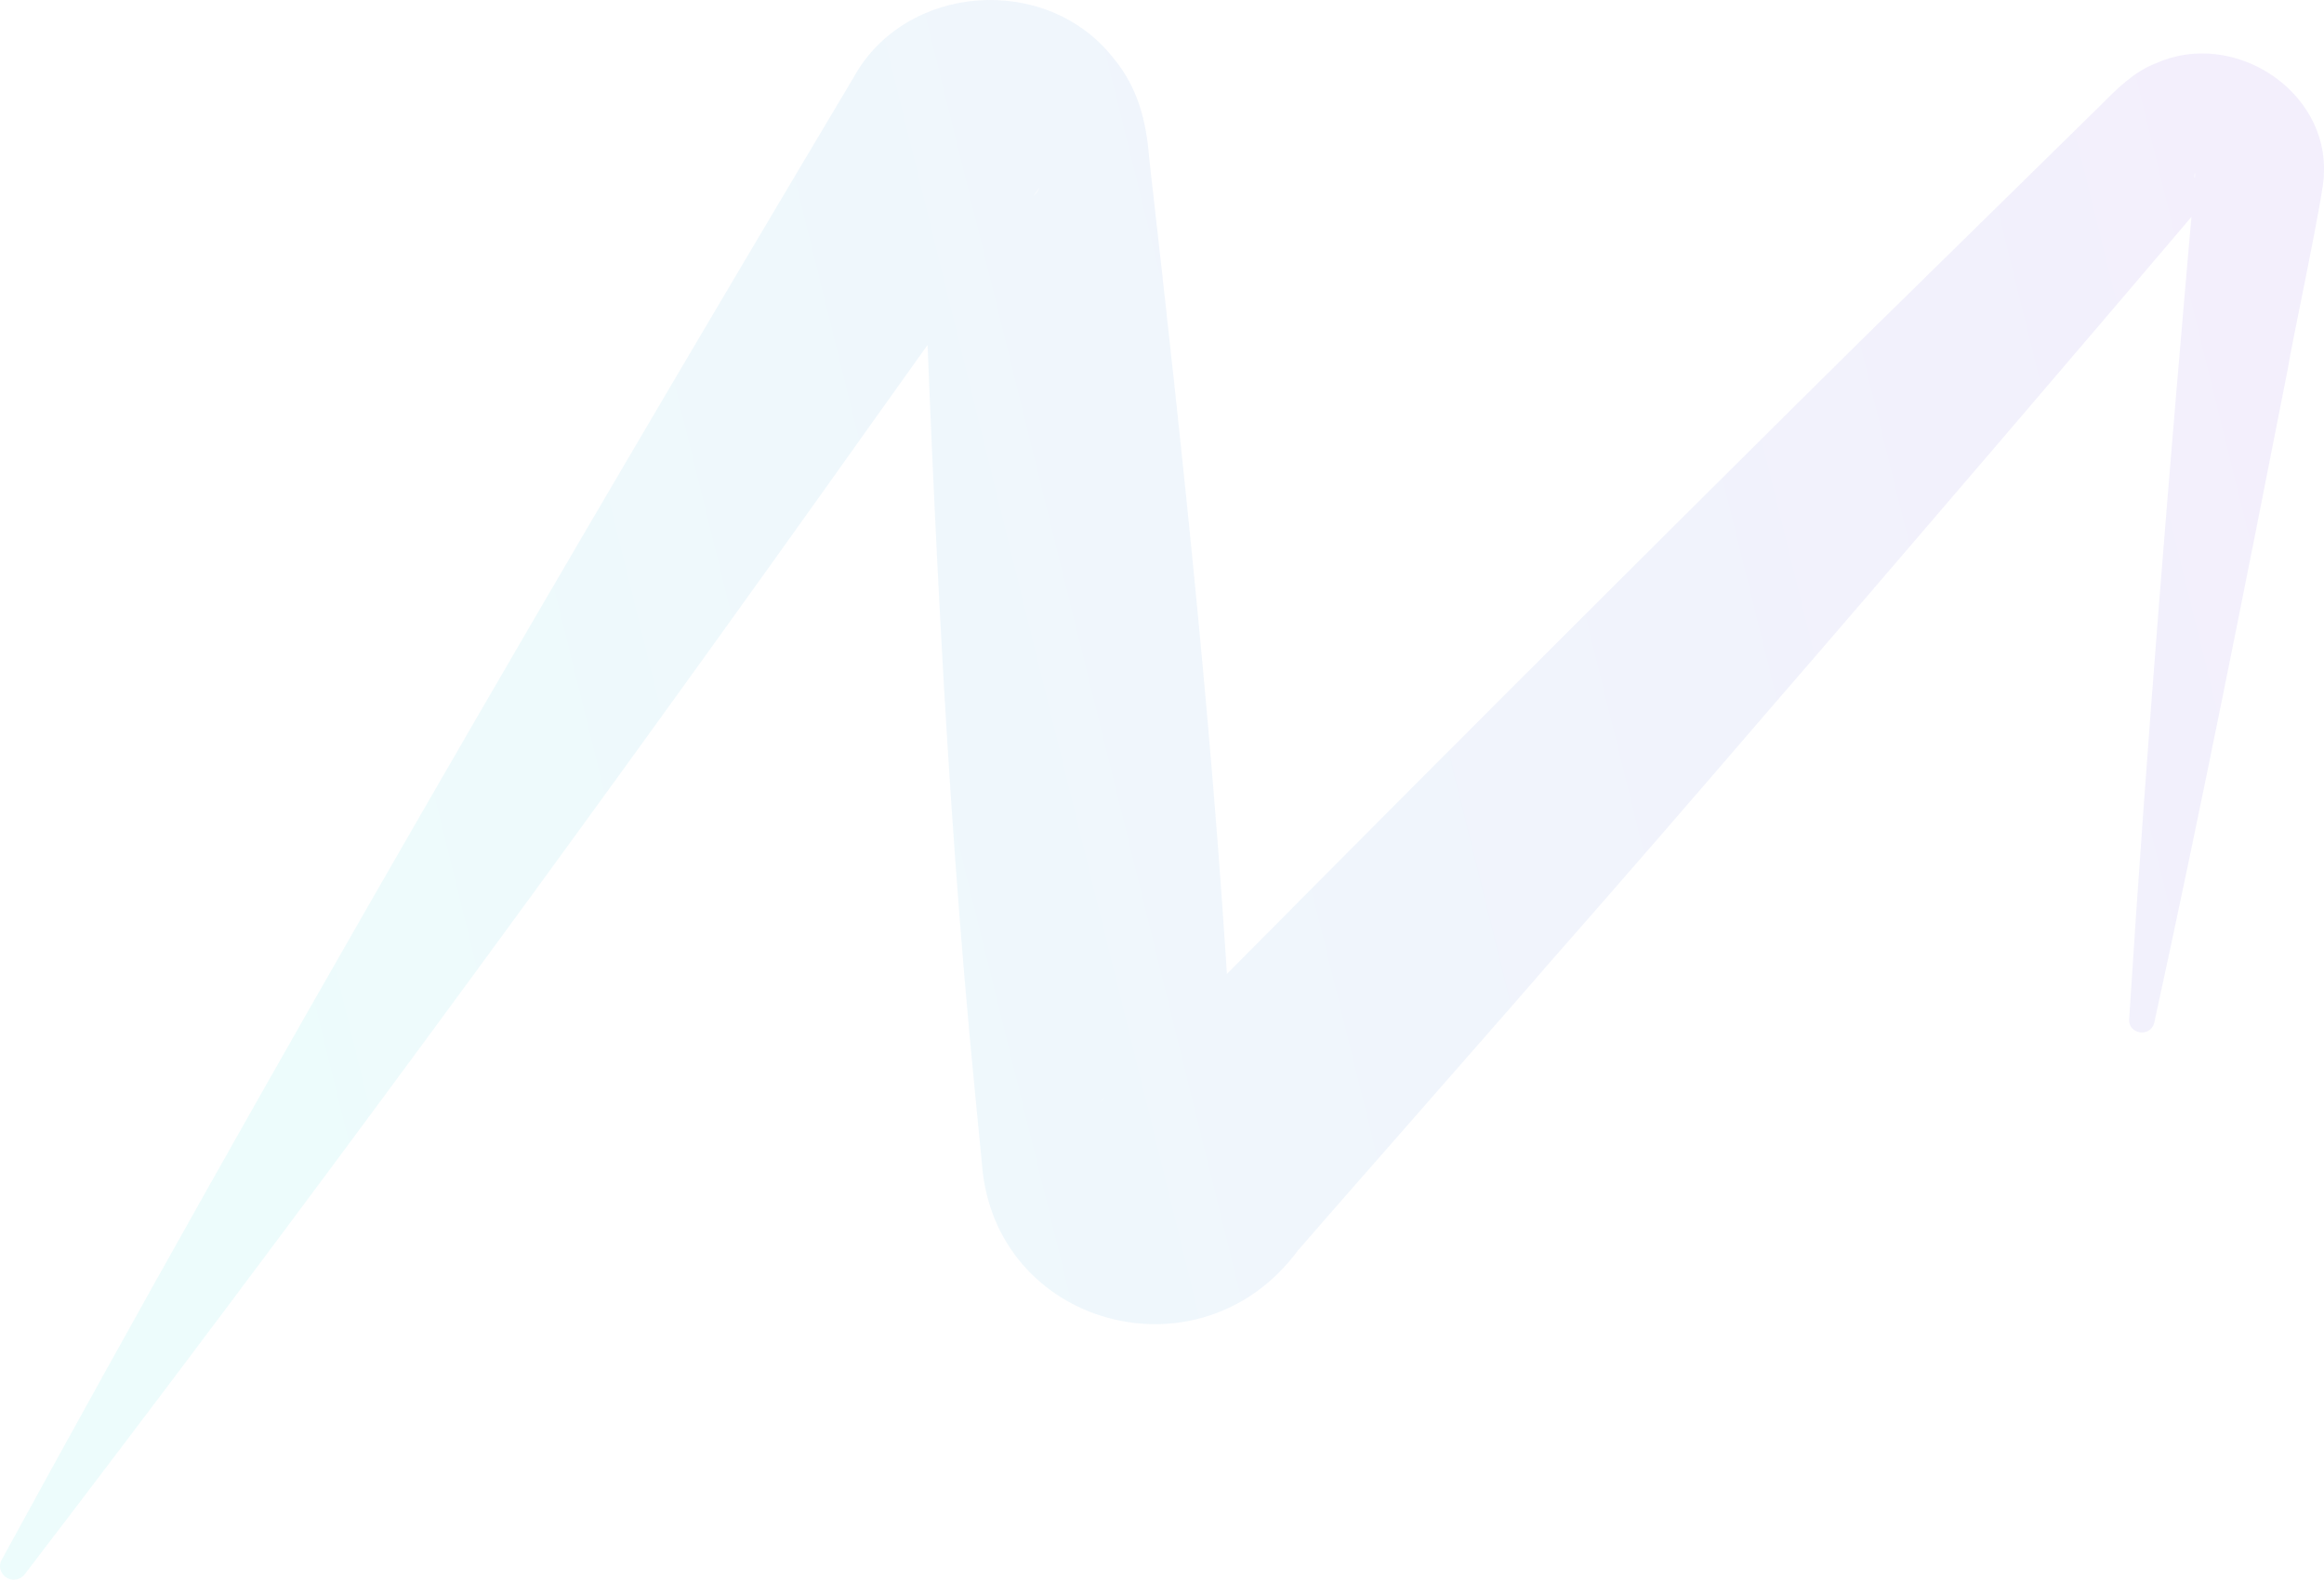<svg width="984" height="669" viewBox="0 0 984 669" fill="none" xmlns="http://www.w3.org/2000/svg">
<path opacity="0.07" d="M901.496 431.68C908.968 314.683 918.714 195.53 929.029 78.614C929.922 69.749 928.785 74.141 929.273 75.339C930.247 80.051 935.608 81.089 939.344 78.374C890.613 135.794 797.863 244.325 748.483 301.266C717.54 337.284 686.433 373.221 655.084 408.839C649.886 415.148 550.638 528.072 549.583 529.509C508.081 585.811 420.61 561.613 415.737 492.534C415.006 484.867 413.463 469.613 412.732 461.707C399.981 332.013 394.62 199.523 389.747 69.19C390.966 77.336 401.443 92.829 417.605 91.951C425.889 92.51 437.747 85.162 440.102 79.492C437.503 83.485 353.525 200.961 348.57 208.068C238.359 362.52 126.035 515.613 10.463 666.711C8.514 669.266 4.86 669.745 2.342 667.829C-0.013 666.072 -0.663 662.957 0.717 660.561C115.64 450.048 238.602 238.895 361.484 32.694C383.331 -6.997 443.27 -11.709 471.695 24.947C481.848 37.166 485.421 51.78 486.558 66.794C501.096 194.971 515.228 325.305 521.888 454.041C522.375 462.506 523.187 478.238 523.674 486.784C521.725 458.832 484.284 445.735 465.117 467.377C469.259 463.145 480.548 451.884 485.015 447.332C578.334 352.777 693.012 238.096 787.468 144.659L889.314 44.673C895.974 37.964 903.446 30.378 912.867 26.784C945.76 12.089 985.881 38.444 983.932 73.742C984.581 79.173 969.8 147.933 968.825 155.44C950.633 248.079 932.278 340.718 912.136 433.117C910.593 439.426 901.171 438.148 901.496 431.68Z" fill="url(#paint0_linear_1_36109)"/>
<defs>
<linearGradient id="paint0_linear_1_36109" x1="34.533" y1="308.218" x2="1089.08" y2="48.738" gradientUnits="userSpaceOnUse">
<stop stop-color="#00DDD0"/>
<stop offset="1" stop-color="#6100DD"/>
</linearGradient>
</defs>
</svg>
